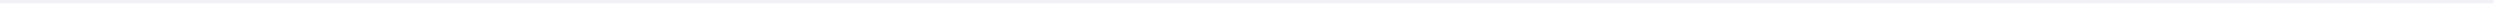 <svg width="748" height="2" viewBox="0 0 748 2" fill="none" xmlns="http://www.w3.org/2000/svg" xmlns:xlink="http://www.w3.org/1999/xlink">
<path d="M0,-1L-1,-1L-1,1L0,1L0,-1ZM745.092,1L746.092,1L746.092,-1L745.092,-1L745.092,1ZM0,1L745.092,1L745.092,-1L0,-1L0,1Z" fill="#B9C1D9" fill-opacity="0.2"/>
</svg>
